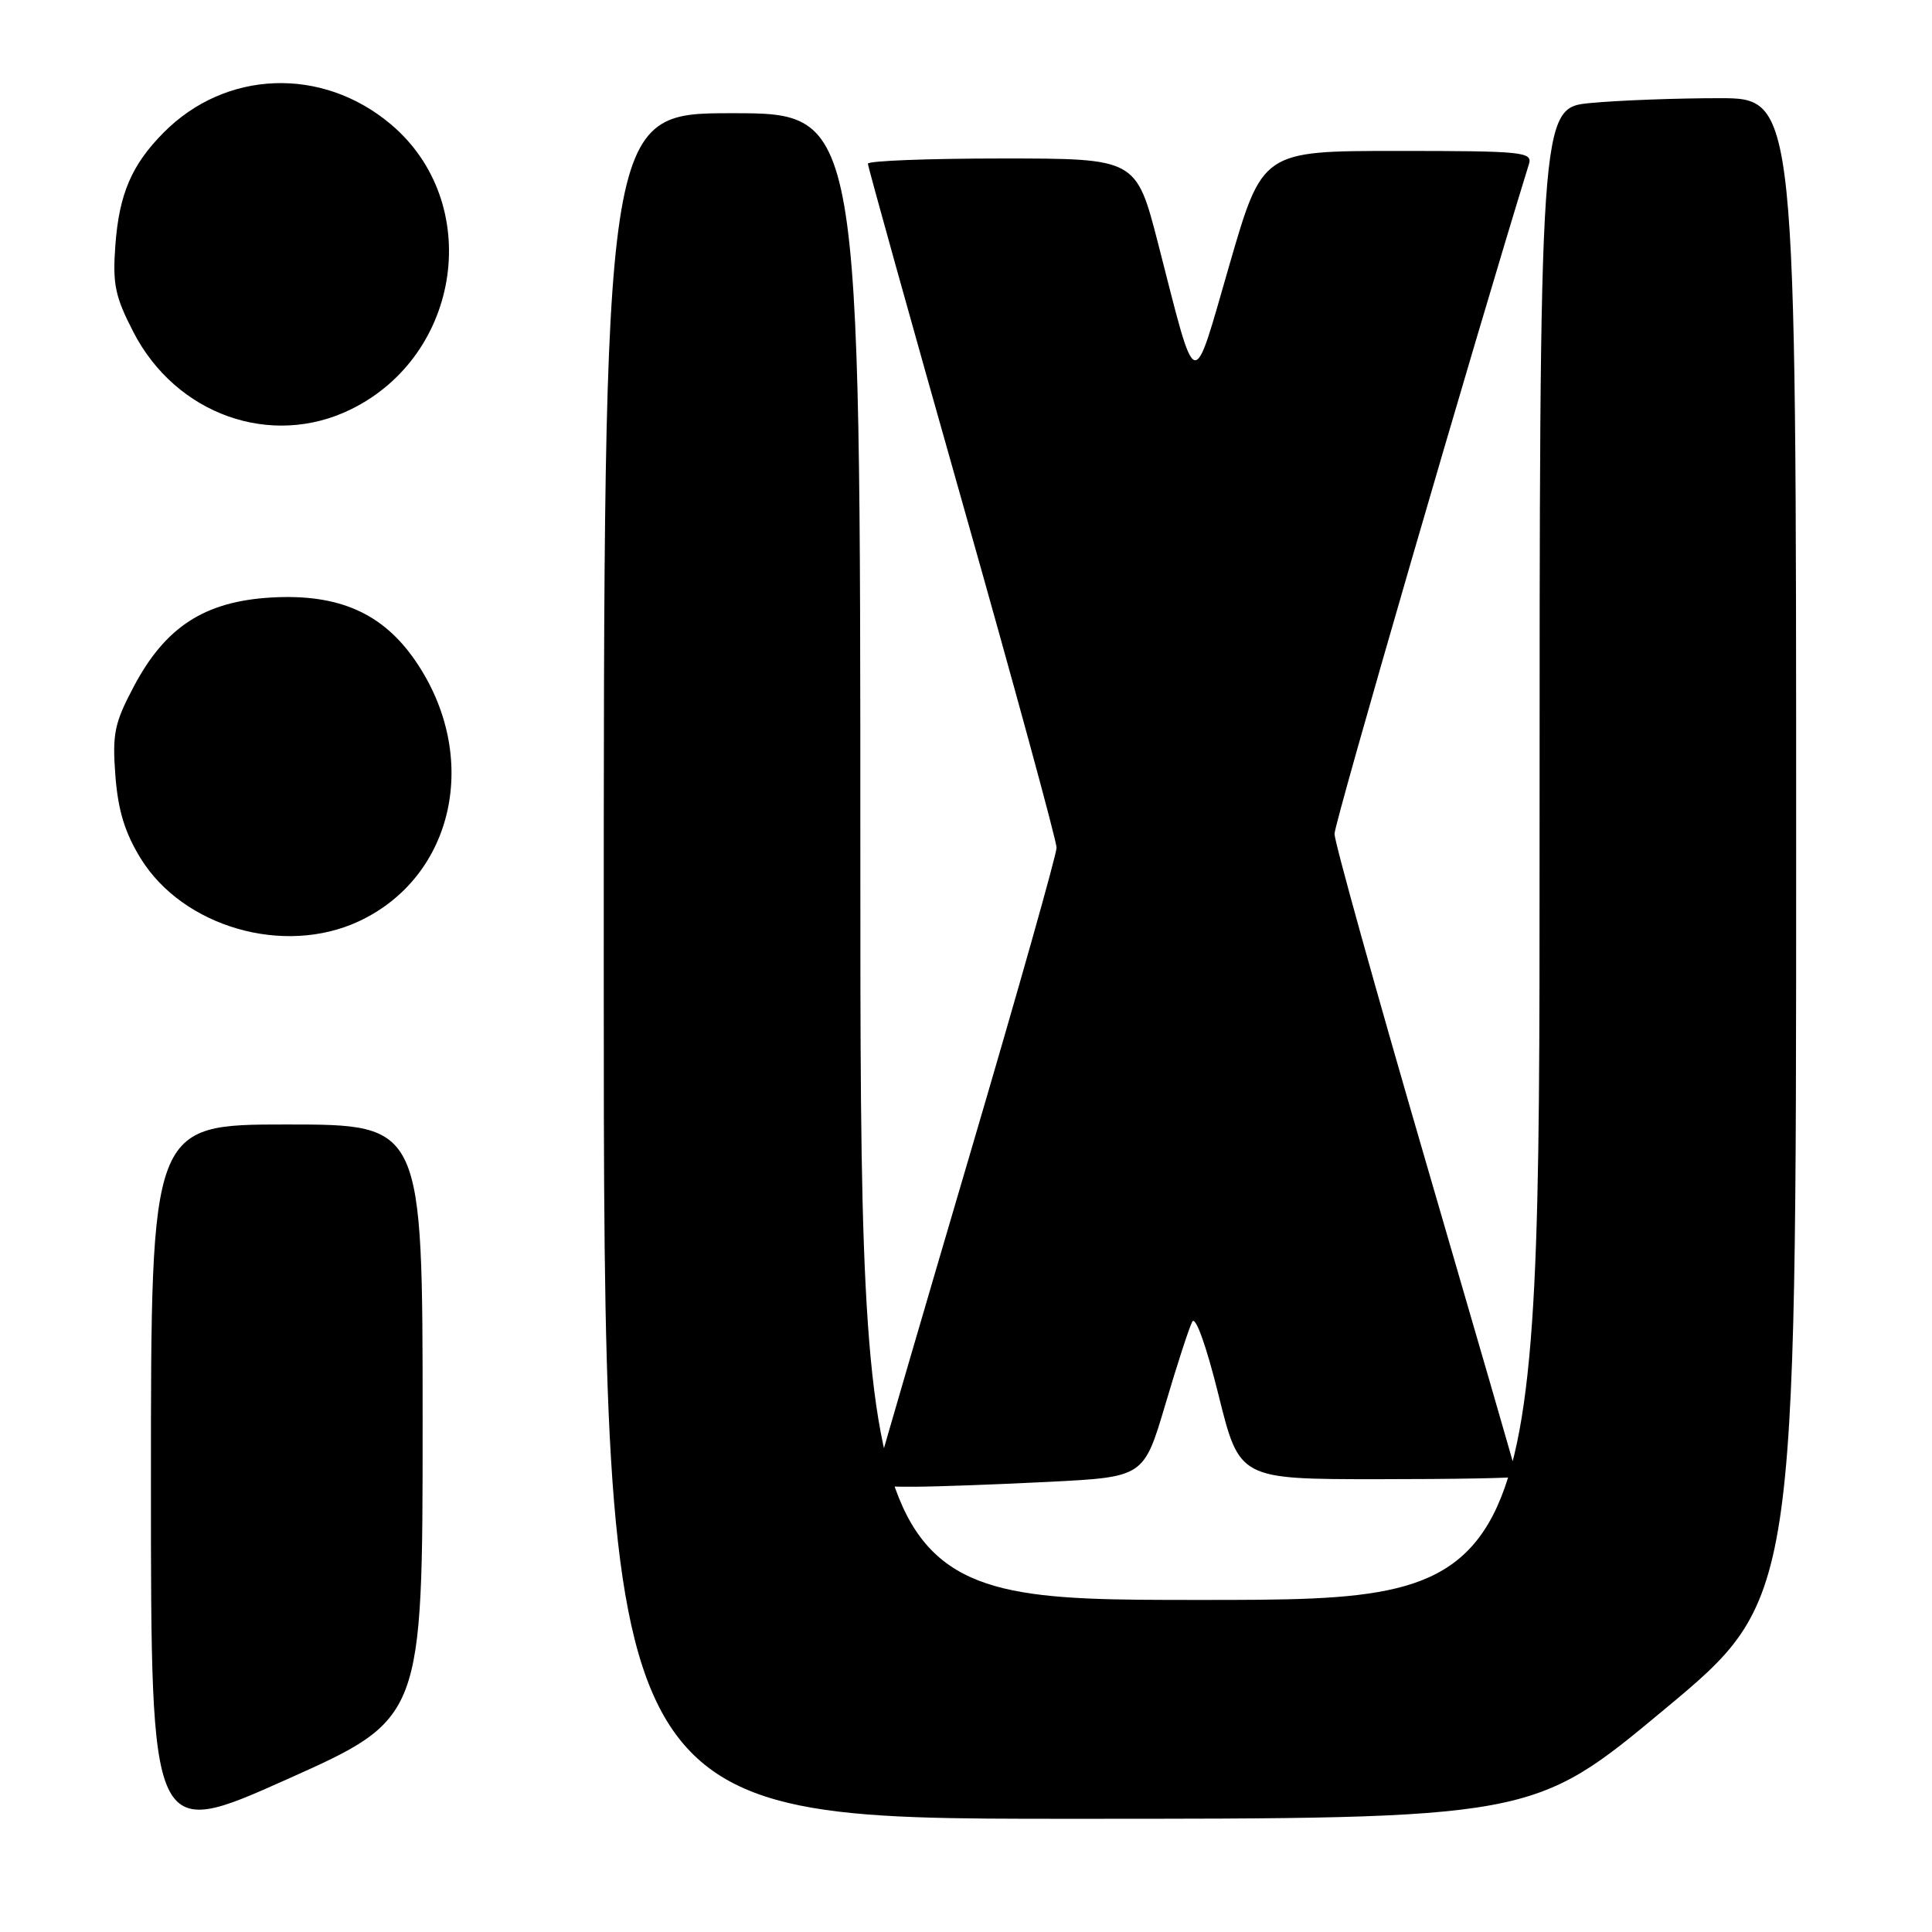 <?xml version="1.0" encoding="UTF-8" standalone="no"?>
<!DOCTYPE svg PUBLIC "-//W3C//DTD SVG 1.1//EN" "http://www.w3.org/Graphics/SVG/1.1/DTD/svg11.dtd" >
<svg xmlns="http://www.w3.org/2000/svg" xmlns:xlink="http://www.w3.org/1999/xlink" version="1.1" viewBox="0 0 256 256">
 <g >
 <path fill="currentColor"
d=" M 56.00 188.36 C 56.00 149.00 56.00 149.00 38.00 149.00 C 20.00 149.00 20.00 149.00 20.00 196.42 C 20.00 243.83 20.00 243.83 38.00 235.78 C 56.00 227.73 56.00 227.73 56.00 188.36 Z  M 220.56 226.49 C 238.00 211.98 238.00 211.98 238.00 112.49 C 238.00 13.00 238.00 13.00 227.75 13.01 C 222.11 13.01 214.46 13.30 210.75 13.65 C 204.00 14.29 204.00 14.29 204.00 113.14 C 204.00 212.00 204.00 212.00 159.00 212.00 C 114.00 212.00 114.00 212.00 114.00 113.50 C 114.00 15.00 114.00 15.00 97.00 15.00 C 80.00 15.00 80.00 15.00 80.00 128.00 C 80.00 241.00 80.00 241.00 141.56 241.00 C 203.13 241.00 203.13 241.00 220.56 226.49 Z  M 139.03 196.35 C 151.56 195.71 151.56 195.71 154.41 186.11 C 155.97 180.82 157.58 175.88 157.98 175.13 C 158.41 174.32 159.84 178.30 161.47 184.88 C 164.23 196.00 164.23 196.00 182.61 196.00 C 192.73 196.00 201.00 195.85 201.00 195.66 C 201.00 195.47 195.56 176.68 188.92 153.91 C 182.28 131.13 176.84 111.60 176.83 110.50 C 176.81 109.04 195.42 44.95 202.59 21.75 C 203.10 20.13 201.82 20.00 185.21 20.00 C 167.28 20.00 167.28 20.00 162.92 35.04 C 157.92 52.30 158.66 52.52 153.45 32.25 C 150.55 21.00 150.55 21.00 132.77 21.00 C 123.00 21.00 115.00 21.31 115.00 21.69 C 115.00 22.07 120.62 42.24 127.50 66.52 C 134.38 90.80 140.00 111.41 140.00 112.32 C 140.00 113.23 134.86 131.42 128.58 152.74 C 122.30 174.06 116.85 192.74 116.47 194.25 C 115.78 196.99 115.80 197.00 121.14 197.00 C 124.09 196.99 132.14 196.70 139.03 196.35 Z  M 47.50 122.10 C 60.24 116.19 63.73 100.18 55.02 87.53 C 50.69 81.23 44.86 78.67 36.00 79.17 C 27.12 79.67 21.89 83.06 17.70 91.02 C 15.15 95.84 14.87 97.25 15.29 102.80 C 15.65 107.42 16.55 110.35 18.65 113.76 C 24.27 122.84 37.60 126.69 47.50 122.10 Z  M 46.50 54.24 C 61.22 47.02 64.06 26.81 51.79 16.47 C 42.68 8.79 29.89 9.26 21.66 17.59 C 17.45 21.84 15.79 25.71 15.29 32.45 C 14.90 37.65 15.24 39.27 17.67 43.99 C 23.31 54.94 35.93 59.43 46.50 54.24 Z "/>
</g>
</svg>